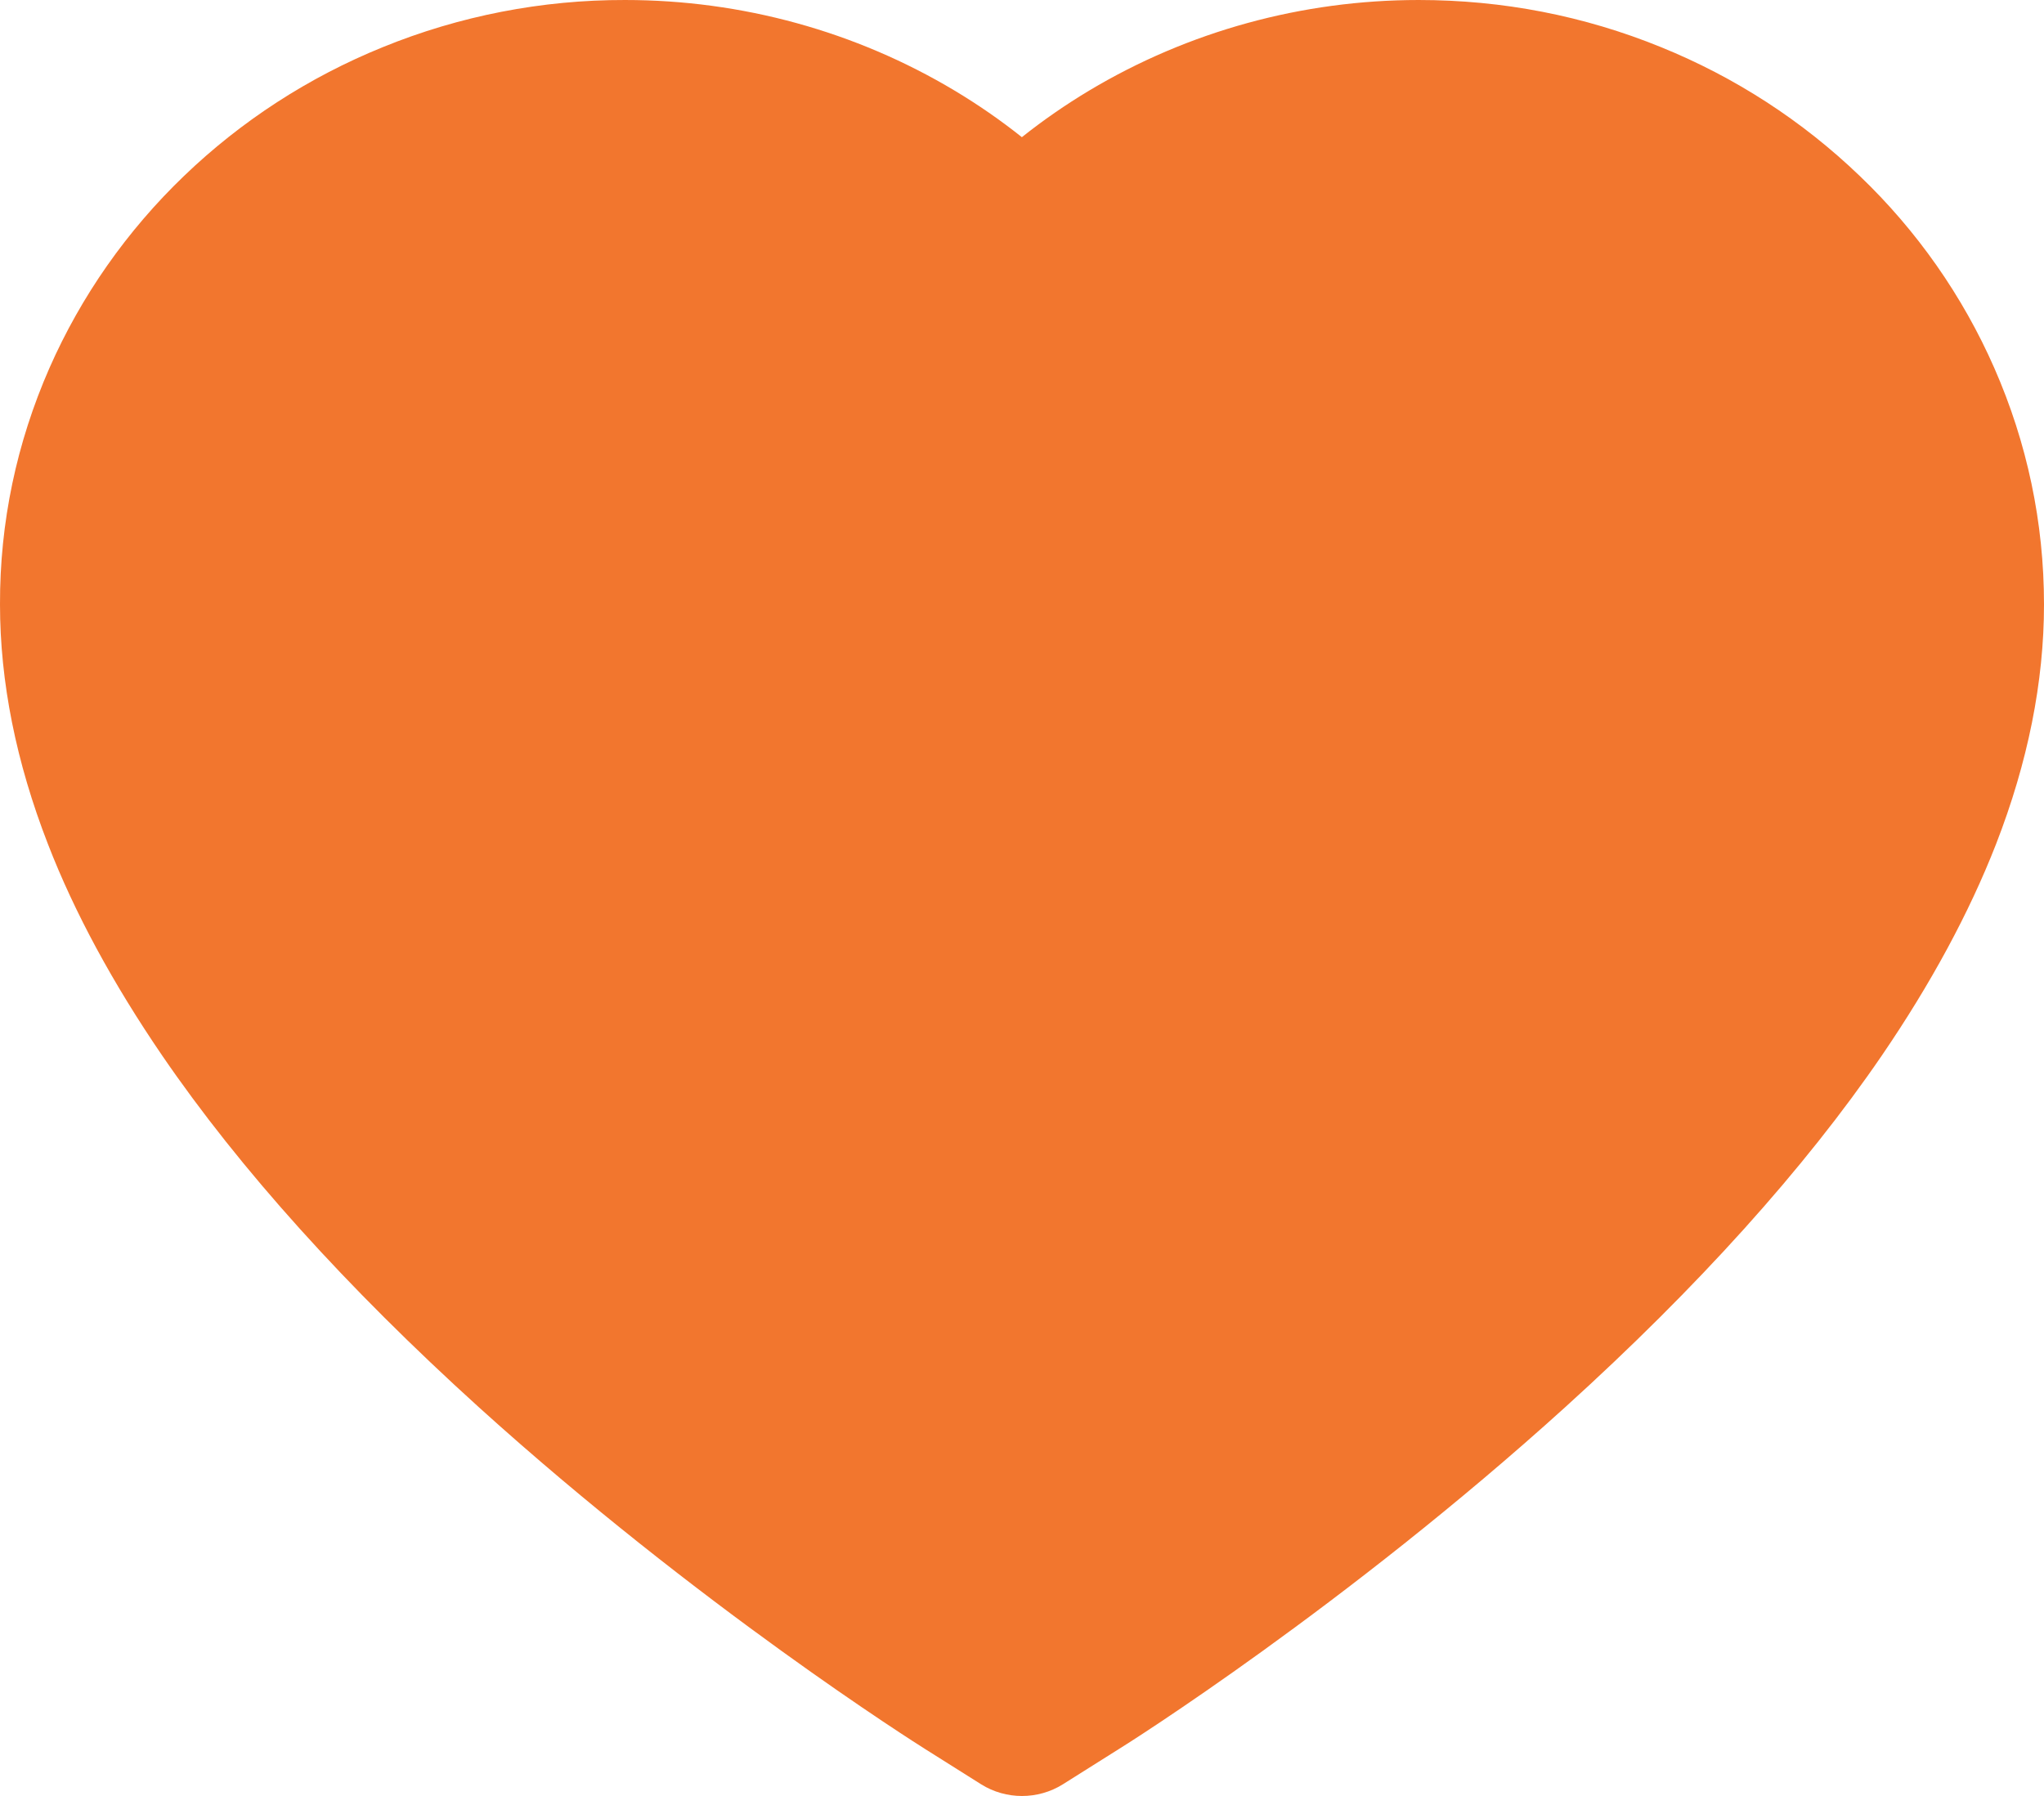 <svg width="33" height="29" viewBox="0 0 33 29" fill="none" xmlns="http://www.w3.org/2000/svg">
<path d="M0.798 5.943C1.31 4.78 2.049 3.726 2.972 2.84C3.896 1.952 4.985 1.246 6.181 0.761C7.42 0.256 8.75 -0.003 10.092 2.63381e-05C11.975 2.63381e-05 13.813 0.506 15.409 1.461C15.791 1.69 16.154 1.941 16.498 2.215C16.842 1.941 17.205 1.69 17.587 1.461C19.183 0.506 21.021 2.63381e-05 22.904 2.63381e-05C24.26 2.63381e-05 25.574 0.255 26.816 0.761C28.015 1.248 29.096 1.949 30.024 2.84C30.949 3.725 31.687 4.779 32.198 5.943C32.729 7.153 33 8.439 33 9.761C33 11.009 32.74 12.309 32.225 13.632C31.793 14.738 31.174 15.884 30.383 17.042C29.131 18.874 27.408 20.785 25.269 22.723C21.724 25.934 18.213 28.152 18.064 28.242L17.159 28.812C16.758 29.063 16.242 29.063 15.841 28.812L14.936 28.242C14.787 28.148 11.28 25.934 7.731 22.723C5.592 20.785 3.87 18.874 2.617 17.042C1.826 15.884 1.203 14.738 0.775 13.632C0.26 12.309 4.19617e-05 11.009 4.19617e-05 9.761C-0.004 8.439 0.267 7.153 0.798 5.943Z" fill="#F2762E"/>
</svg>
